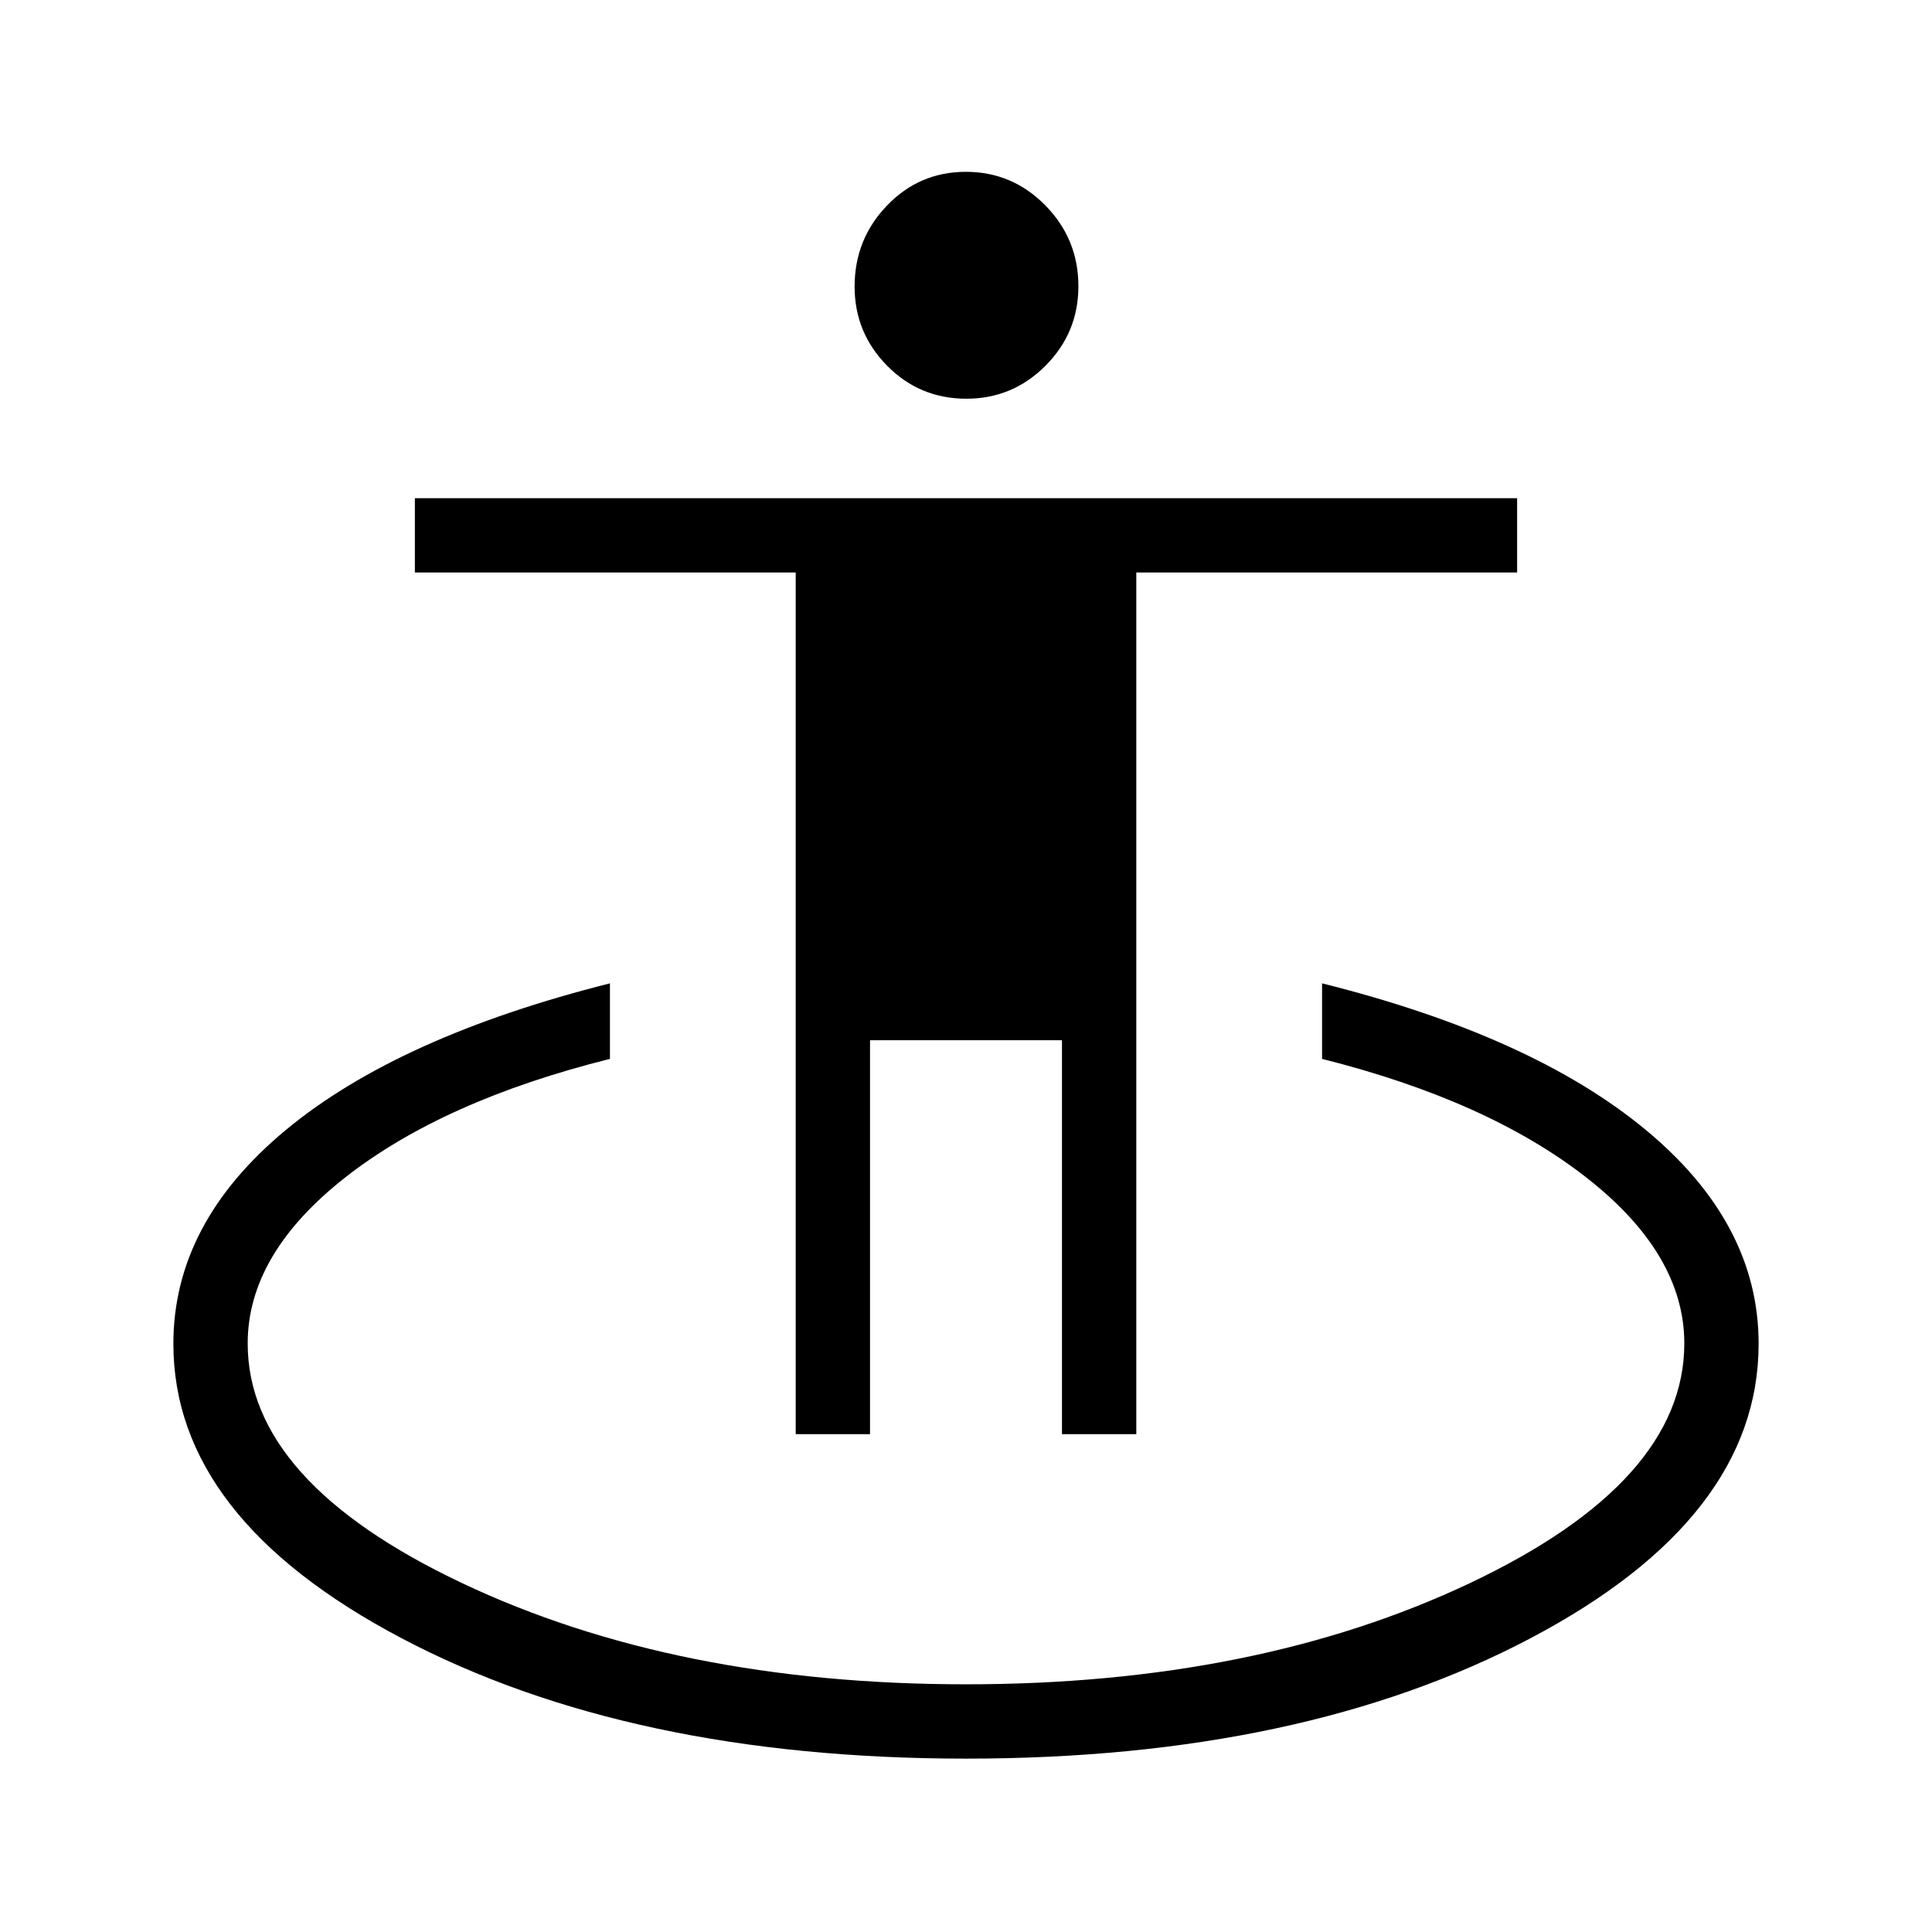 <svg xmlns="http://www.w3.org/2000/svg" height="24" viewBox="0 -960 960 960" width="24"><path d="M480.06-86.15q-166.94 0-280.43-59.78Q86.15-205.7 86.15-292.31q0-59.92 55.95-106.27 55.94-46.34 160.98-72.8v37.53q-82.7 20.66-131.35 58.77-48.65 38.12-48.65 82.62 0 68.6 106.3 118.99Q335.69-123.08 480-123.08t250.62-50.39q106.3-50.39 106.3-118.99 0-44.5-48.9-82.62-48.9-38.11-131.1-58.77v-37.53q104.27 26.07 160.6 72.61t56.33 106.46q0 86.61-113.42 146.38-113.42 59.78-280.37 59.78Zm-84.68-161.23v-428.16H206.15v-36.92h547.7v36.92H564.62v428.16h-36.93v-195.74h-95.38v195.74h-36.93Zm84.83-514.5q-23.25 0-39.4-16.39-16.16-16.39-16.16-39.31 0-23.55 16.1-40.29 16.09-16.75 39.19-16.75 23.1 0 39.5 16.7 16.41 16.7 16.41 40.15 0 23.11-16.35 39.5-16.34 16.39-39.29 16.39Z"/></svg>